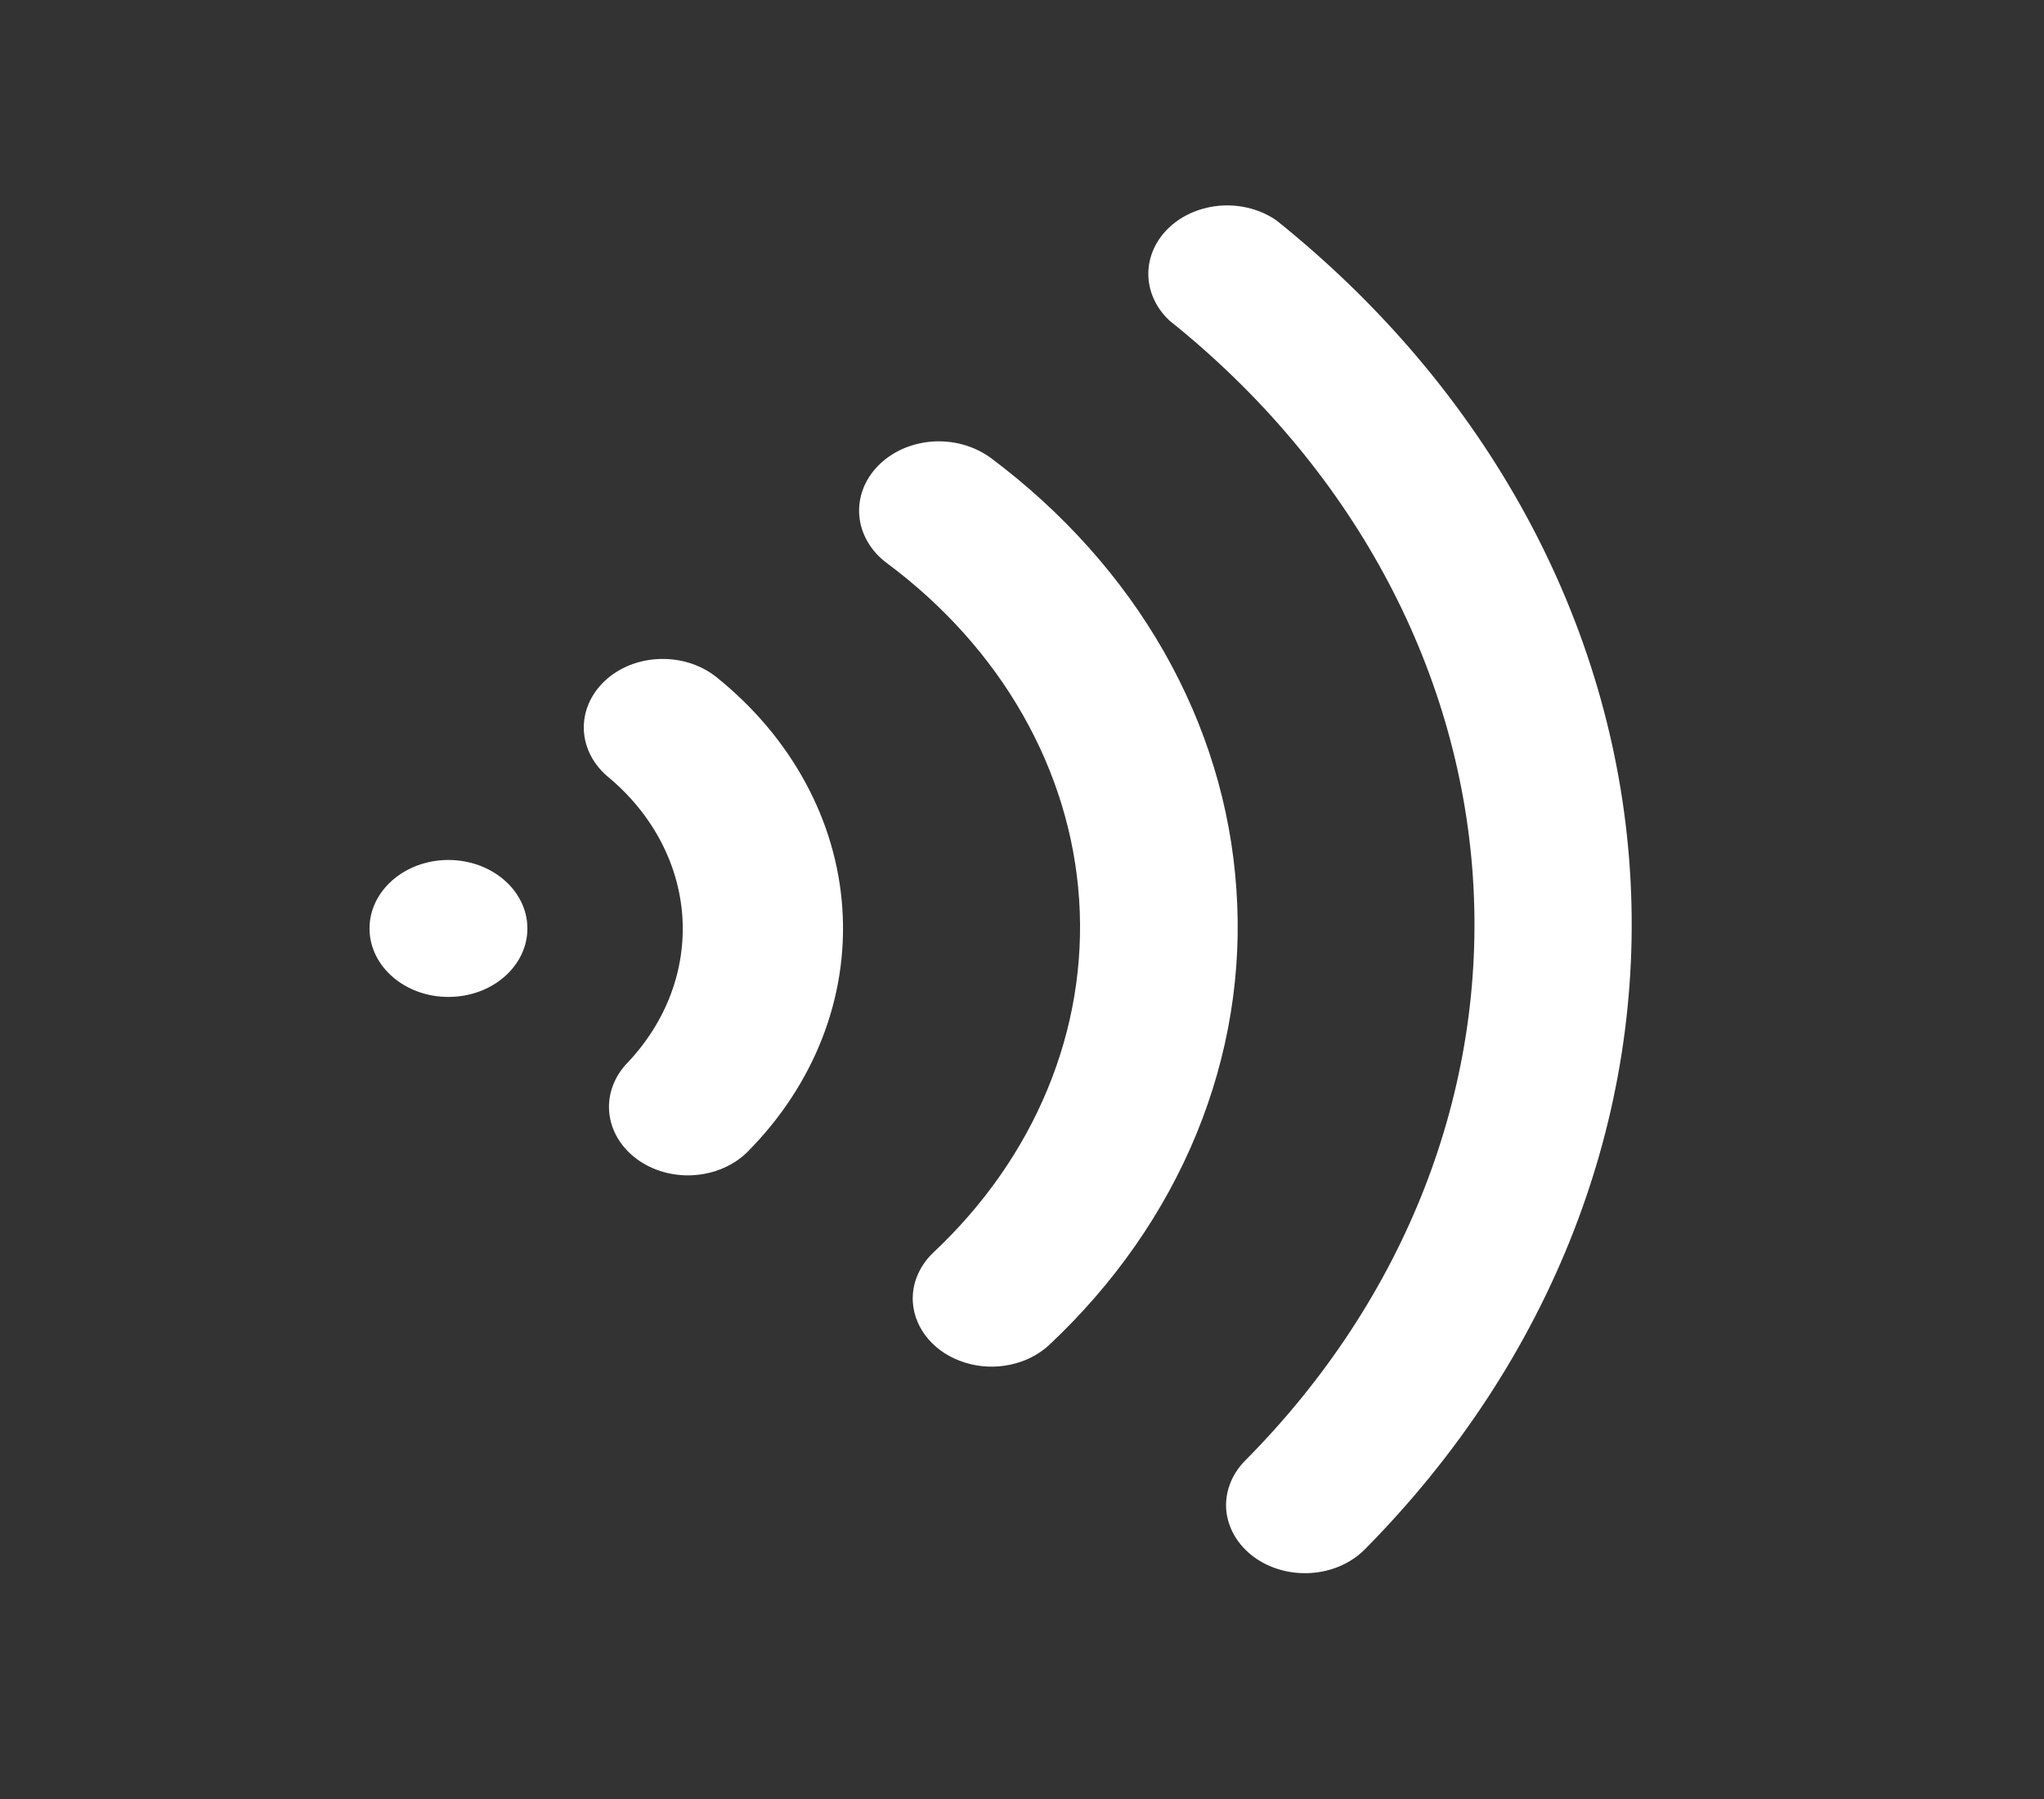 <svg width="25" height="22" viewBox="0 0 25 22" fill="none" xmlns="http://www.w3.org/2000/svg">
<rect x="0" y="0" width="25" height="22" fill="#333333" stroke="none"/>
<path d="M4.521 11.402C4.552 11.864 5.008 12.217 5.54 12.19C6.073 12.164 6.479 11.768 6.449 11.306C6.418 10.845 5.962 10.492 5.429 10.518C4.897 10.545 4.491 10.941 4.521 11.402Z" fill="white"/>
<path d="M10.303 11.114C10.232 10.032 9.679 9.016 8.762 8.28C8.573 8.129 8.324 8.05 8.068 8.059C7.812 8.067 7.57 8.164 7.397 8.327C7.223 8.491 7.131 8.707 7.141 8.929C7.151 9.151 7.263 9.361 7.451 9.512C7.984 9.961 8.303 10.568 8.346 11.211C8.388 11.855 8.152 12.489 7.682 12.989C7.515 13.158 7.432 13.377 7.451 13.598C7.47 13.82 7.59 14.026 7.785 14.171C7.979 14.316 8.232 14.388 8.487 14.371C8.743 14.354 8.98 14.25 9.147 14.082C9.961 13.259 10.375 12.195 10.303 11.114V11.114ZM15.122 10.873C15.054 9.863 14.753 8.876 14.236 7.969C13.719 7.063 12.997 6.256 12.113 5.596C12.014 5.525 11.901 5.471 11.779 5.437C11.657 5.403 11.528 5.391 11.4 5.4C11.272 5.41 11.148 5.441 11.034 5.492C10.92 5.544 10.819 5.614 10.737 5.699C10.57 5.871 10.489 6.093 10.511 6.317C10.522 6.428 10.558 6.535 10.617 6.634C10.676 6.733 10.757 6.821 10.855 6.892C11.544 7.406 12.107 8.034 12.509 8.74C12.912 9.446 13.147 10.216 13.199 11.002C13.251 11.789 13.12 12.577 12.813 13.318C12.507 14.06 12.031 14.74 11.414 15.319C11.328 15.401 11.262 15.497 11.219 15.601C11.176 15.705 11.158 15.816 11.165 15.927C11.176 16.09 11.243 16.247 11.356 16.378C11.469 16.509 11.624 16.608 11.802 16.663C11.979 16.719 12.171 16.728 12.355 16.689C12.538 16.651 12.704 16.567 12.833 16.447C13.629 15.7 14.242 14.821 14.635 13.863C15.028 12.905 15.194 11.888 15.122 10.873Z" fill="white"/>
<path d="M16.693 18.947C18.974 16.644 20.136 13.663 19.935 10.632C19.734 7.601 18.184 4.756 15.613 2.696C15.423 2.564 15.182 2.499 14.94 2.514C14.697 2.53 14.469 2.624 14.303 2.779C14.137 2.934 14.045 3.137 14.045 3.349C14.045 3.56 14.137 3.764 14.302 3.919C16.511 5.685 17.842 8.127 18.015 10.728C18.188 13.33 17.189 15.888 15.229 17.862C15.067 18.026 14.984 18.237 14.997 18.453C15.005 18.565 15.039 18.675 15.097 18.776C15.155 18.877 15.237 18.967 15.336 19.04C15.53 19.183 15.782 19.253 16.036 19.236C16.291 19.219 16.527 19.115 16.693 18.947V18.947Z" fill="white"/>
</svg>
